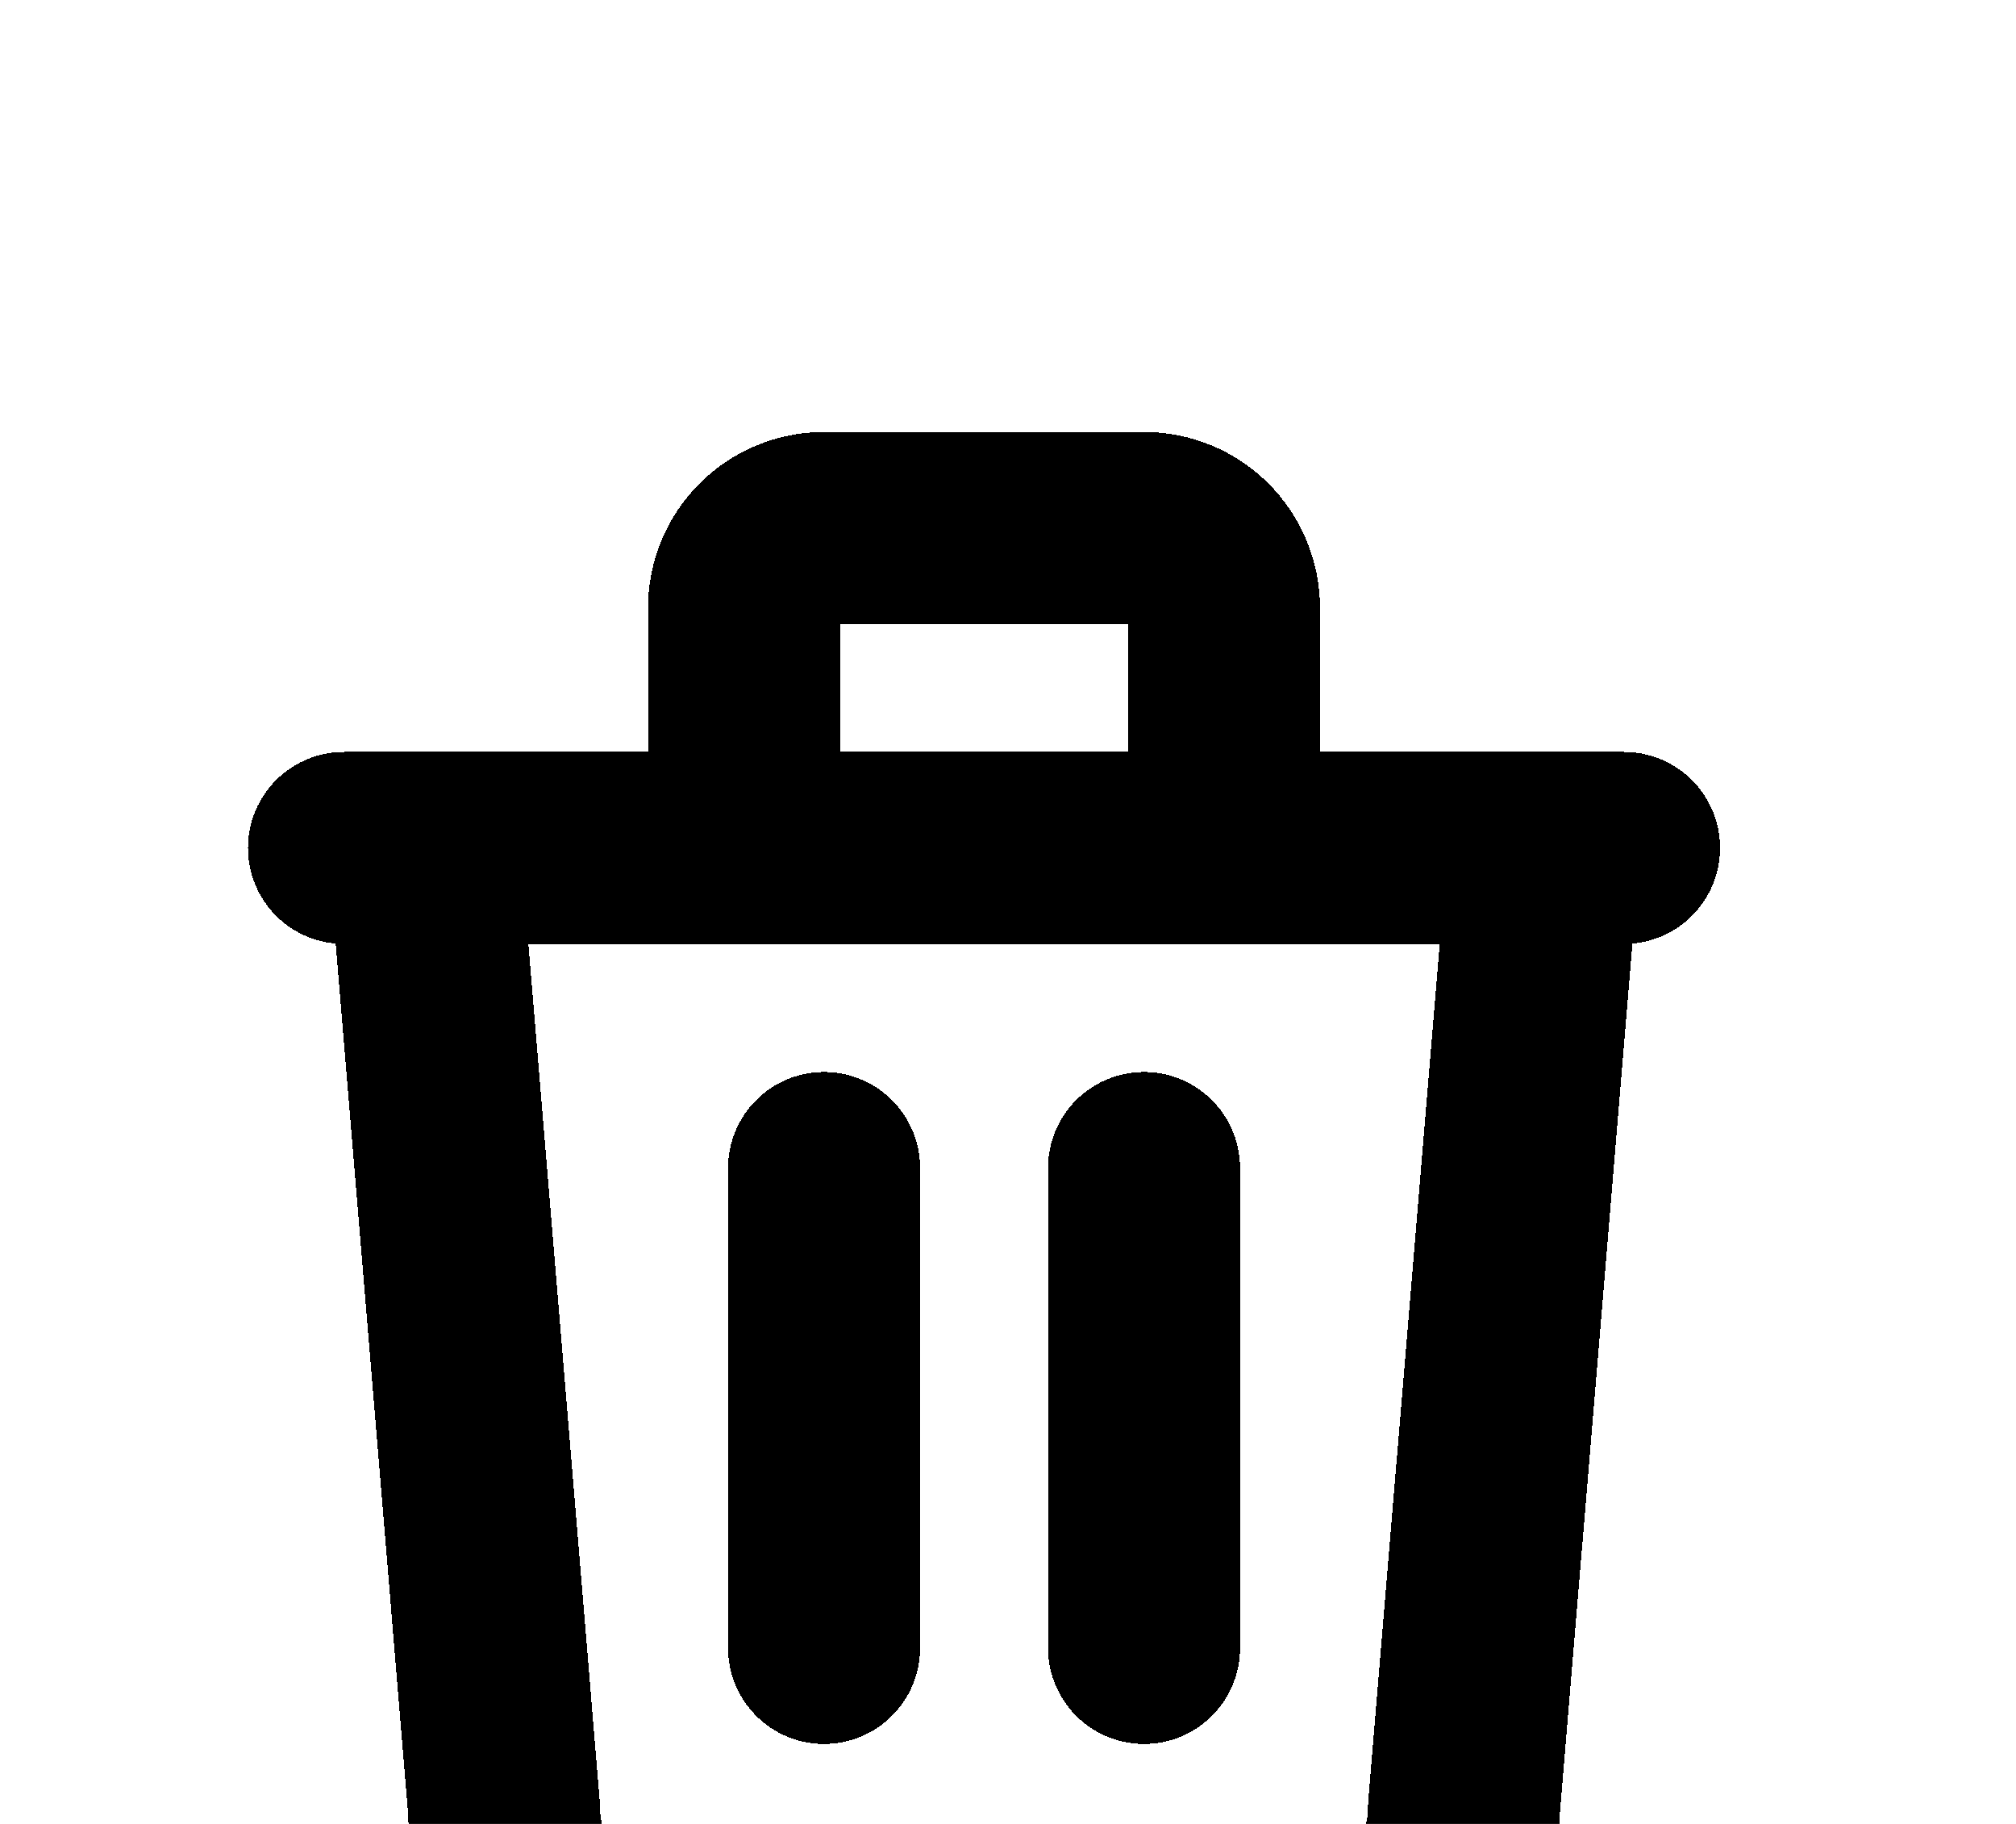 <svg width="21" height="19" viewBox="0 0 21 19" fill="none" xmlns="http://www.w3.org/2000/svg">
<g filter="url(#filter0_d_12911_957)">
<path d="M3.583 4.833H16.917M8.584 8.167V13.167M11.917 8.167V13.167M4.417 4.833L5.25 14.833C5.25 15.275 5.426 15.699 5.738 16.012C6.051 16.324 6.475 16.5 6.917 16.5H13.584C14.025 16.5 14.449 16.324 14.762 16.012C15.075 15.699 15.25 15.275 15.25 14.833L16.084 4.833M7.75 4.833V2.333C7.75 2.112 7.838 1.9 7.994 1.744C8.151 1.588 8.362 1.5 8.584 1.5H11.917C12.138 1.5 12.35 1.588 12.506 1.744C12.662 1.9 12.75 2.112 12.75 2.333V4.833" stroke="currentColor" stroke-width="2" stroke-linecap="round" stroke-linejoin="round" shape-rendering="crispEdges"/>
</g>
<defs>
<filter id="filter0_d_12911_957" x="-1.417" y="0.5" width="23.334" height="25" filterUnits="userSpaceOnUse" color-interpolation-filters="sRGB">
<feFlood flood-opacity="0" result="BackgroundImageFix"/>
<feColorMatrix in="SourceAlpha" type="matrix" values="0 0 0 0 0 0 0 0 0 0 0 0 0 0 0 0 0 0 127 0" result="hardAlpha"/>
<feOffset dy="4"/>
<feGaussianBlur stdDeviation="2"/>
<feComposite in2="hardAlpha" operator="out"/>
<feColorMatrix type="matrix" values="0 0 0 0 0 0 0 0 0 0 0 0 0 0 0 0 0 0 0.25 0"/>
<feBlend mode="normal" in2="BackgroundImageFix" result="effect1_dropShadow_12911_957"/>
<feBlend mode="normal" in="SourceGraphic" in2="effect1_dropShadow_12911_957" result="shape"/>
</filter>
</defs>
</svg>

